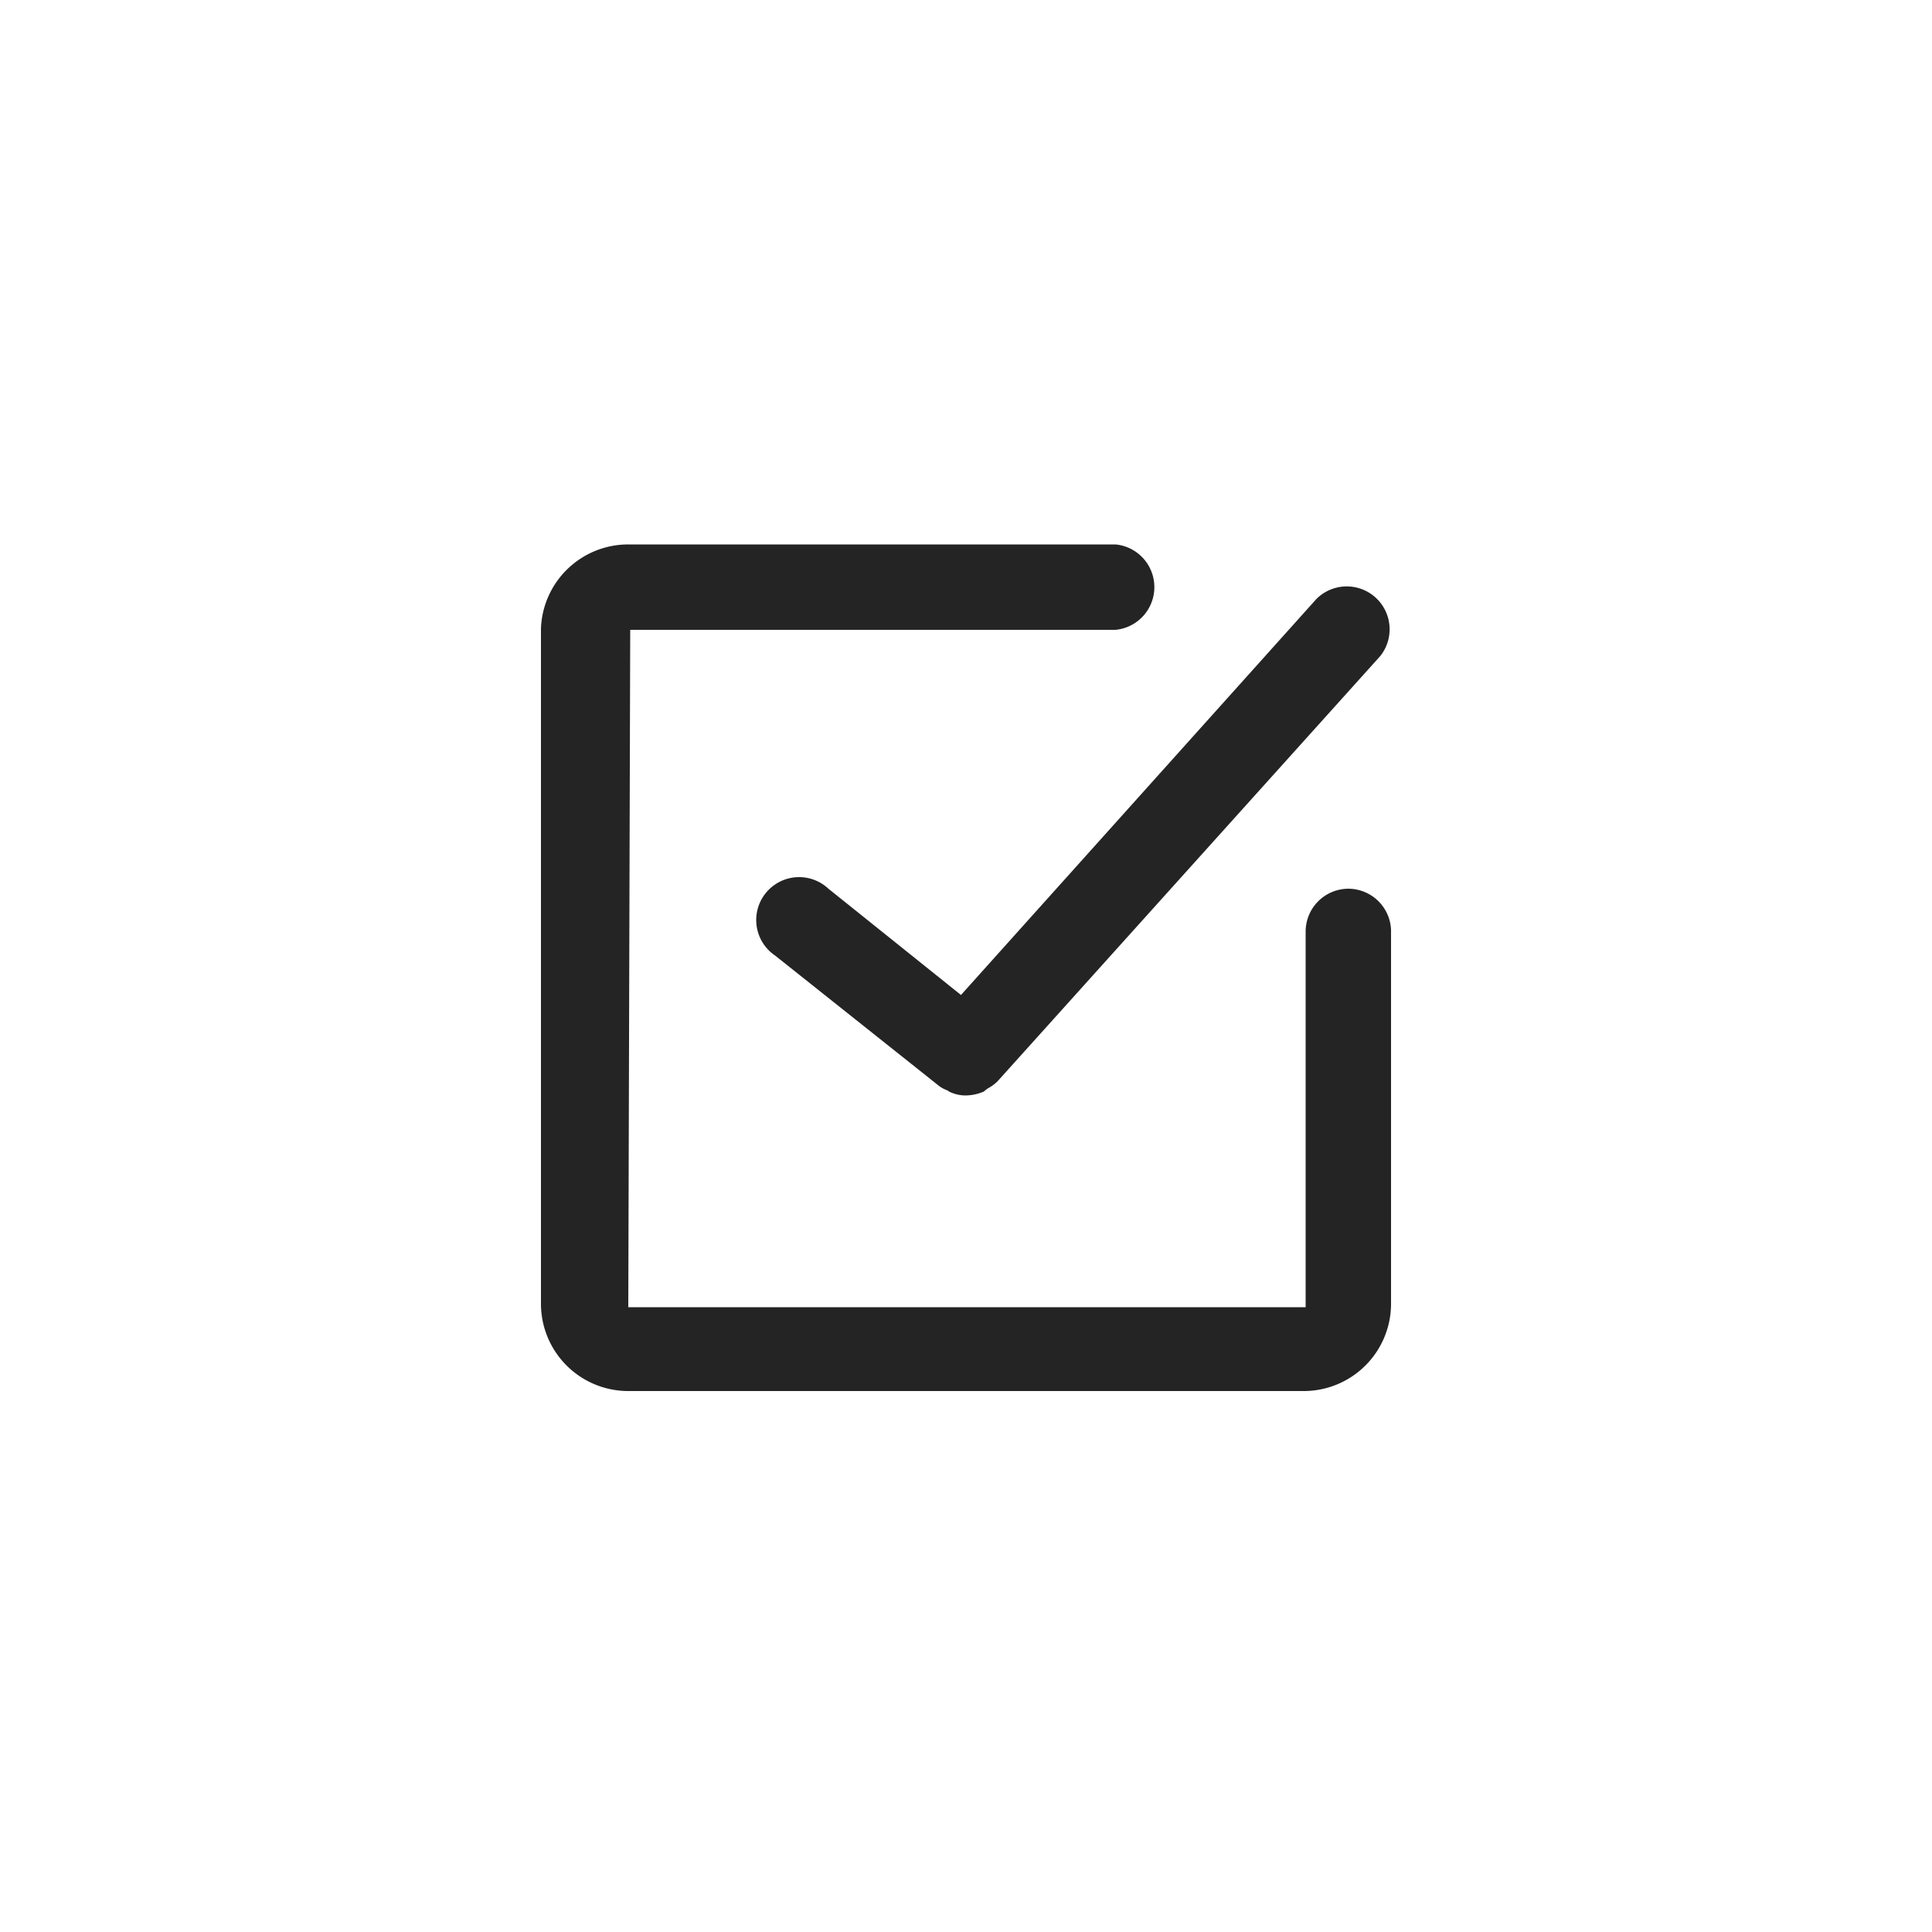 <svg xmlns="http://www.w3.org/2000/svg" viewBox="0 0 50 50"><defs><style>.cls-1{fill:none;}.cls-2{fill:#242424;}</style></defs><g id="Layer_2" data-name="Layer 2"><g id="Layer_1-2" data-name="Layer 1"><rect class="cls-1" width="50" height="50" rx="4"/><path class="cls-2" d="M34.89,23a1.11,1.11,0,0,0-1.1,1.11l0,9.72-17.53,0,.05-17.53H28.87a1.11,1.11,0,0,0,0-2.21H16.26A2.26,2.26,0,0,0,14,16.26V33.74A2.26,2.26,0,0,0,16.26,36H33.74A2.26,2.26,0,0,0,36,33.74V24.07A1.11,1.11,0,0,0,34.89,23Z"/><path class="cls-2" d="M21.44,23a1.11,1.11,0,1,0-1.38,1.73l4.25,3.38a.84.84,0,0,0,.21.11.39.39,0,0,0,.11.06.94.94,0,0,0,.37.07h0a1.23,1.23,0,0,0,.46-.1s.08-.07.12-.09a1.08,1.08,0,0,0,.24-.18l9.9-11a1.11,1.11,0,0,0-1.65-1.48l-9.2,10.25Z"/></g></g></svg>